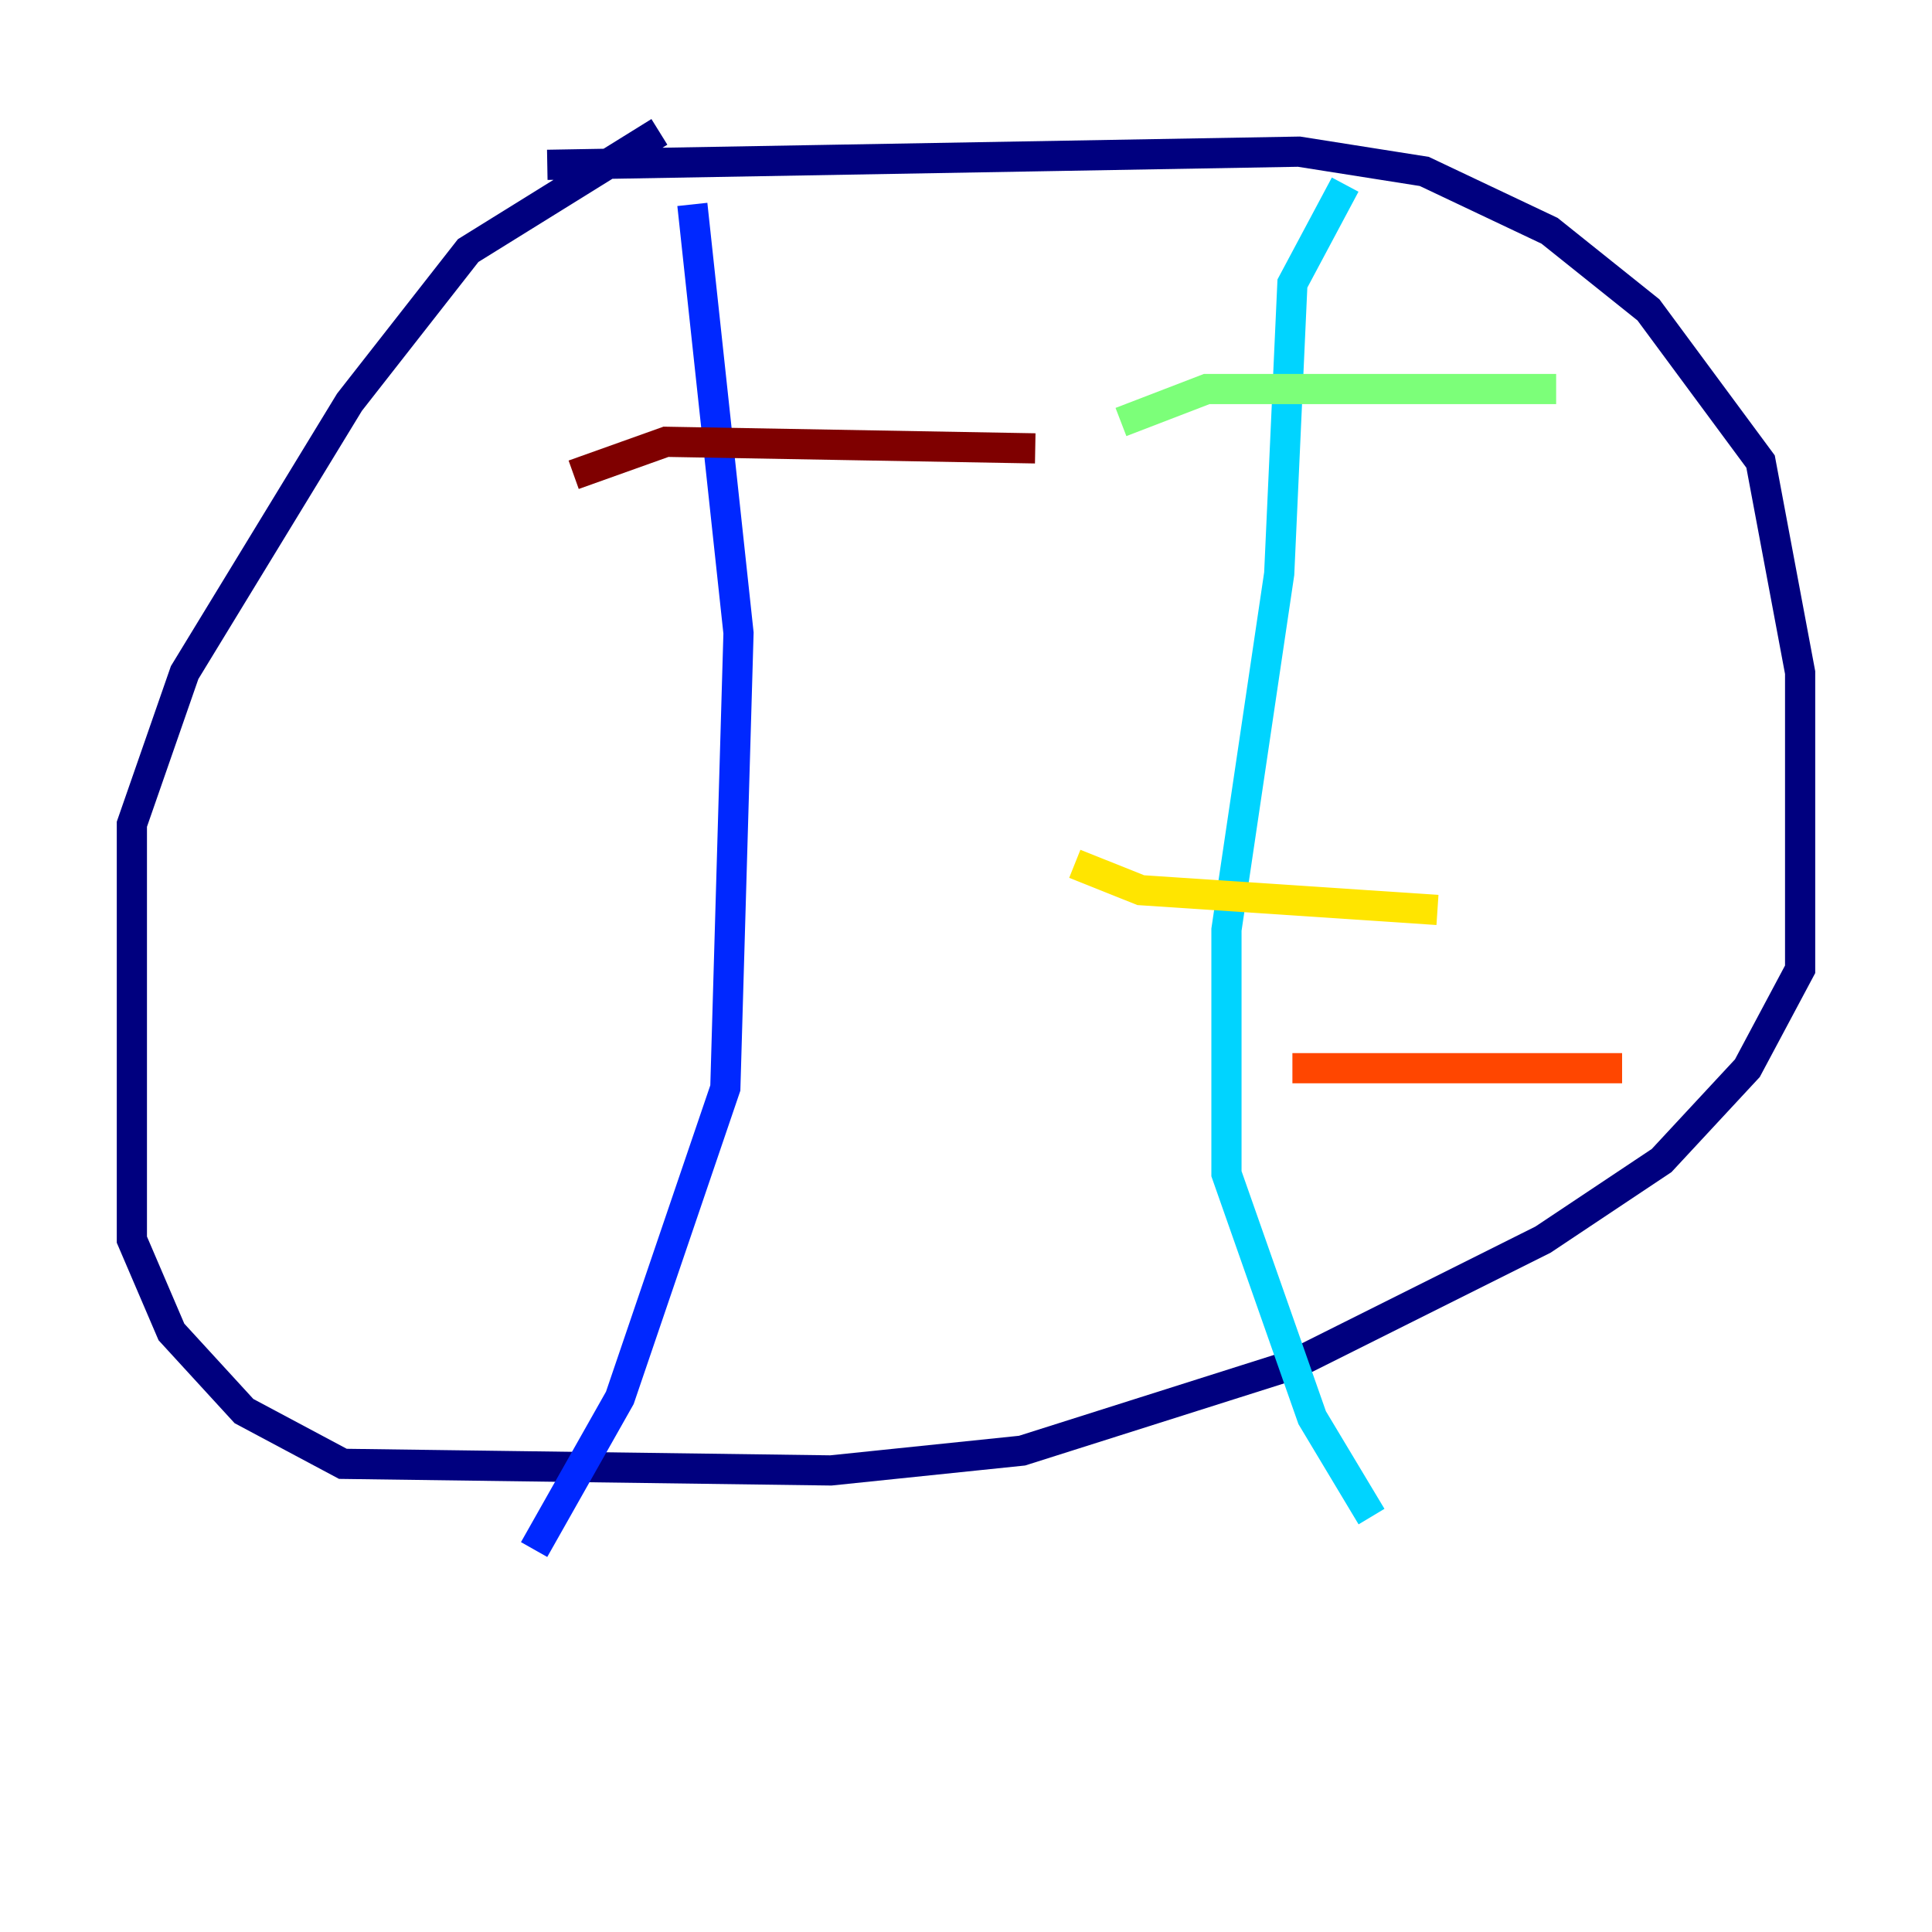 <?xml version="1.0" encoding="utf-8" ?>
<svg baseProfile="tiny" height="128" version="1.2" viewBox="0,0,128,128" width="128" xmlns="http://www.w3.org/2000/svg" xmlns:ev="http://www.w3.org/2001/xml-events" xmlns:xlink="http://www.w3.org/1999/xlink"><defs /><polyline fill="none" points="43.686,8.737 31.017,16.601 23.154,26.648 12.232,44.56 8.737,54.608 8.737,82.13 11.358,88.246 16.164,93.488 22.717,96.983 55.044,97.42 67.713,96.109 85.625,90.43 102.225,82.13 110.089,76.887 115.768,70.771 119.263,64.218 119.263,44.56 116.642,30.58 109.215,20.532 102.662,15.29 94.362,11.358 86.061,10.048 36.259,10.921" stroke="#00007f" stroke-width="2" /><polyline fill="none" points="45.87,13.543 48.928,41.939 48.055,72.082 41.065,92.614 35.386,102.662" stroke="#0028ff" stroke-width="2" /><polyline fill="none" points="89.12,12.232 85.625,18.785 84.751,38.007 81.256,61.597 81.256,77.761 86.935,93.925 90.867,100.478" stroke="#00d4ff" stroke-width="2" /><polyline fill="none" points="74.266,27.959 79.945,25.775 103.099,25.775" stroke="#7cff79" stroke-width="2" /><polyline fill="none" points="71.208,57.229 75.577,58.976 95.236,60.287" stroke="#ffe500" stroke-width="2" /><polyline fill="none" points="85.625,70.771 107.468,70.771" stroke="#ff4600" stroke-width="2" /><polyline fill="none" points="38.007,31.454 44.123,29.27 68.587,29.706" stroke="#7f0000" stroke-width="2" /></svg>